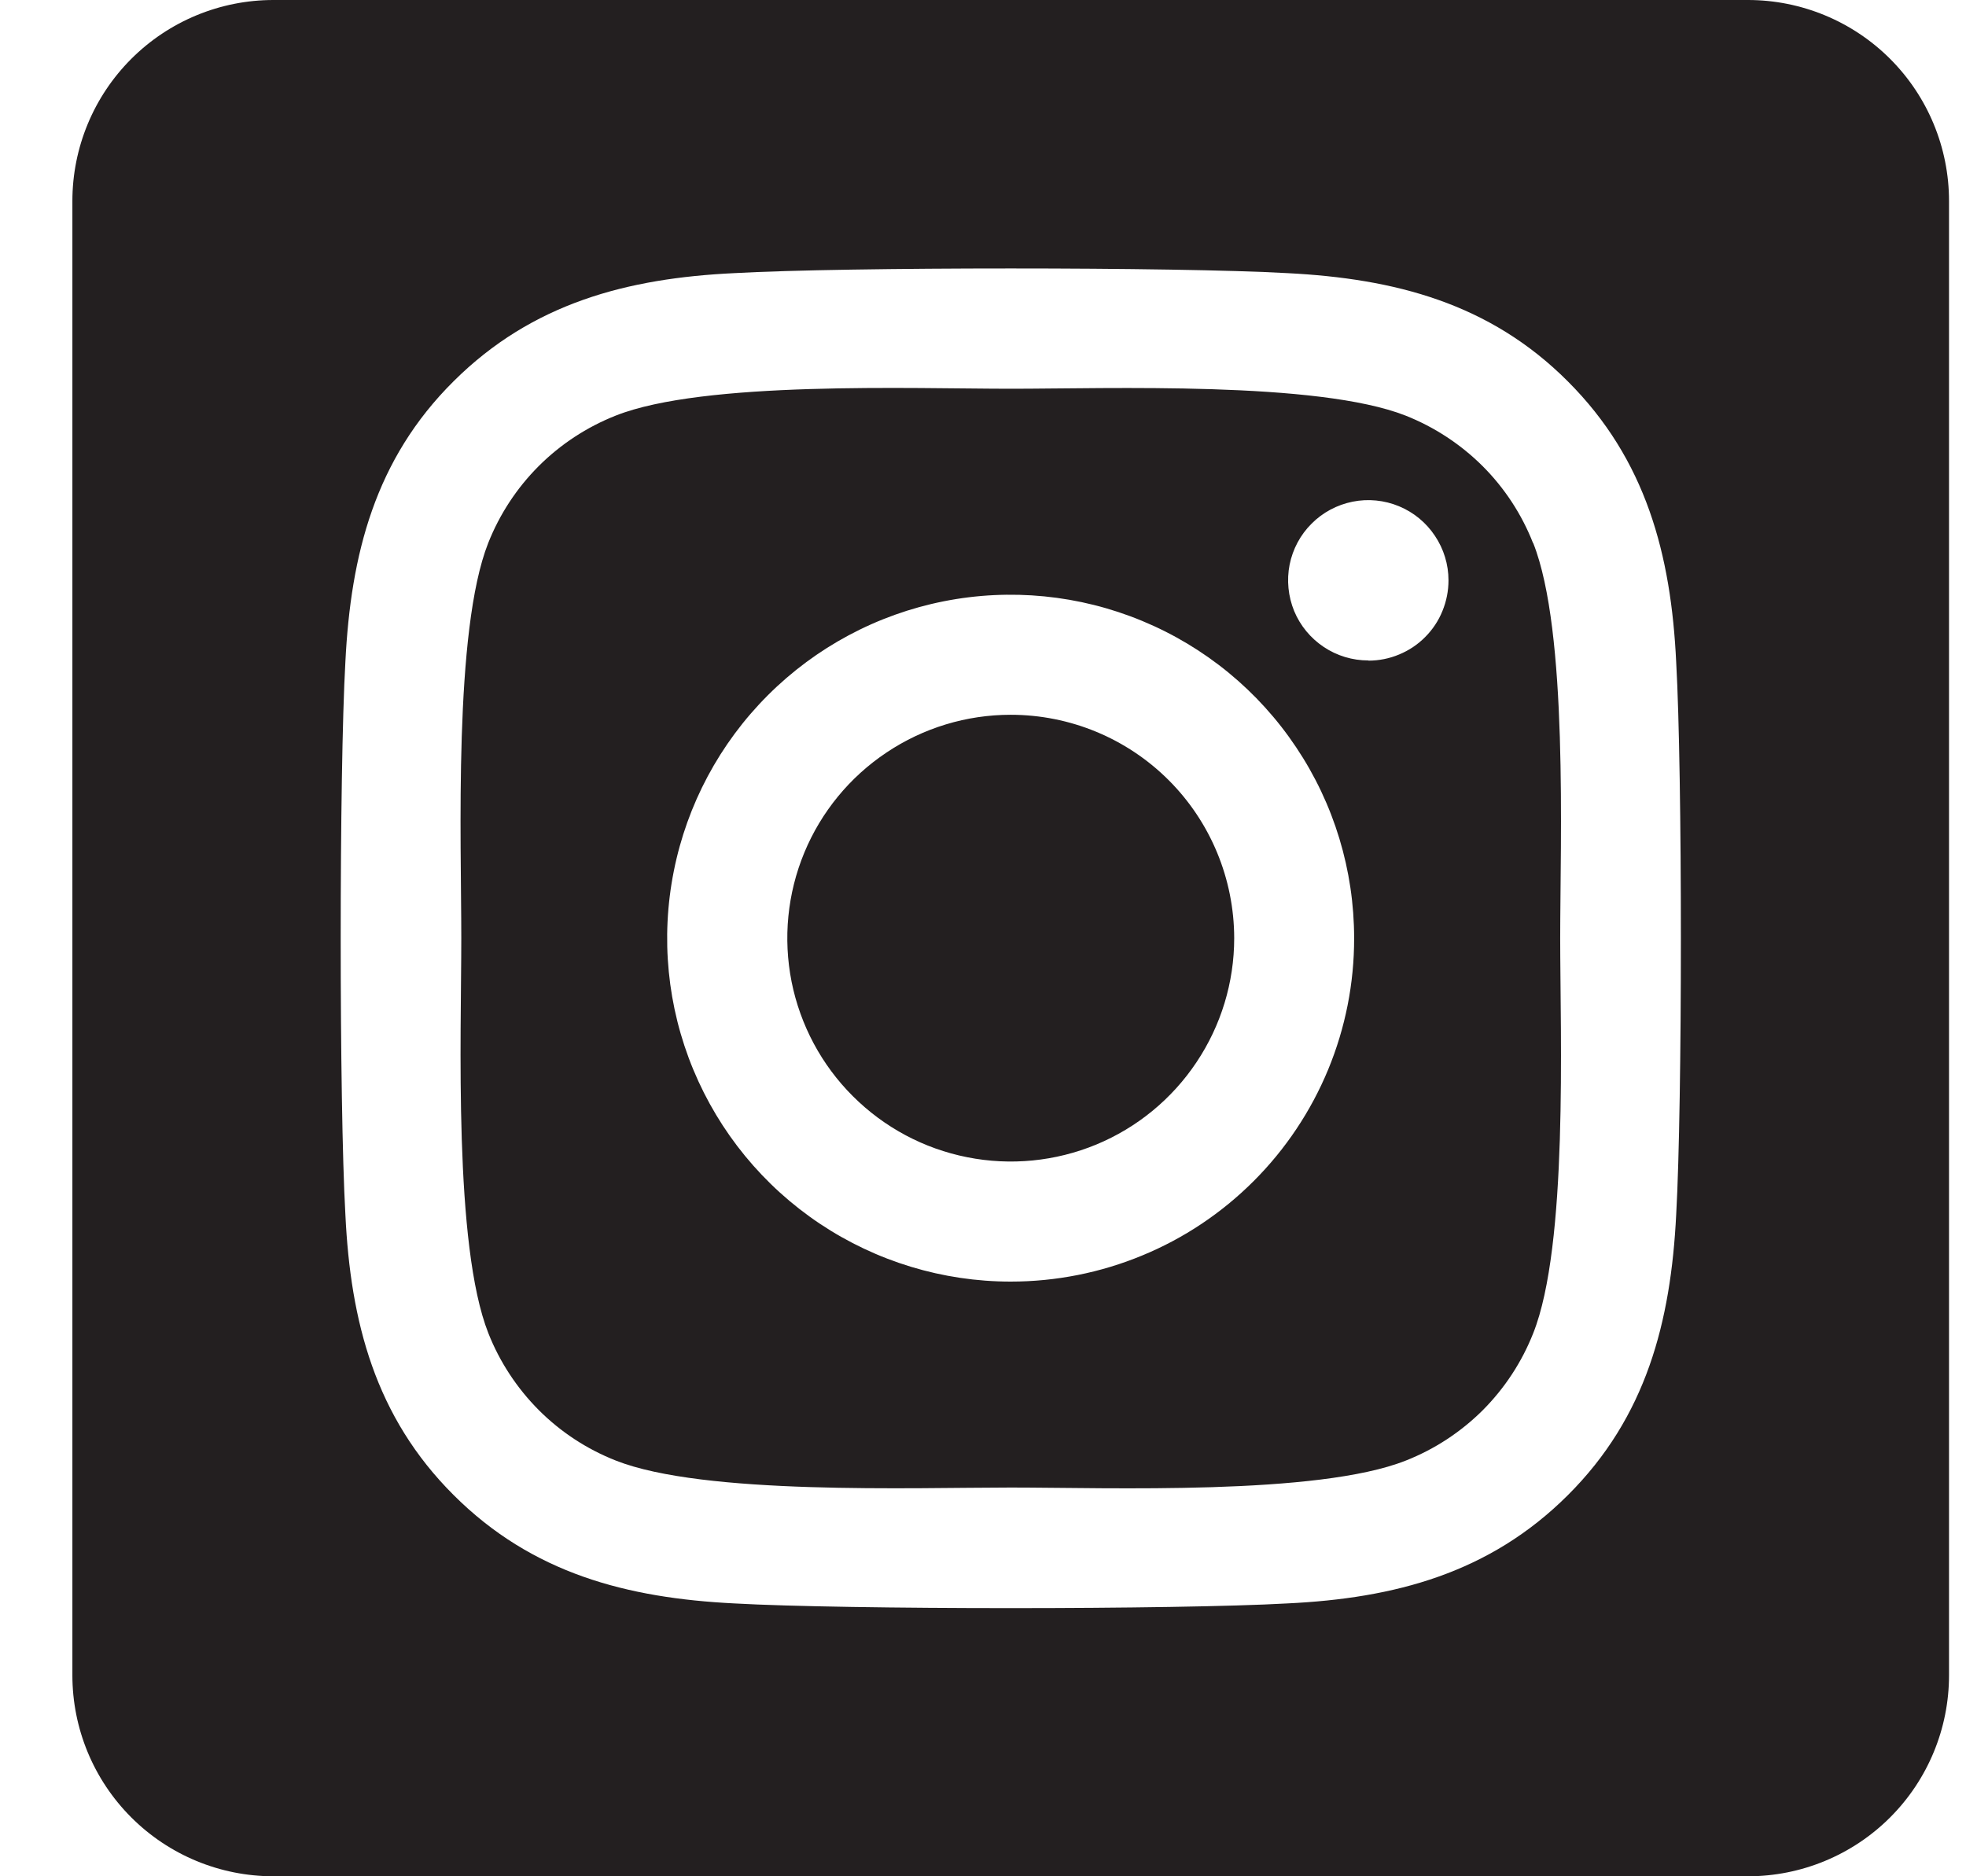 <svg width="22" height="21" viewBox="0 0 22 21" fill="none" xmlns="http://www.w3.org/2000/svg">
<path d="M11.31 8C10.815 8 10.332 8.147 9.921 8.422C9.51 8.696 9.189 9.087 9 9.544C8.811 10.001 8.762 10.503 8.858 10.988C8.955 11.473 9.193 11.919 9.543 12.268C9.893 12.618 10.338 12.856 10.823 12.952C11.308 13.049 11.811 12.999 12.268 12.81C12.724 12.621 13.115 12.3 13.389 11.889C13.664 11.478 13.811 10.995 13.811 10.5C13.81 9.837 13.547 9.201 13.078 8.732C12.609 8.263 11.973 8 11.31 8ZM17.155 6.078C17.028 5.755 16.836 5.462 16.591 5.217C16.345 4.972 16.052 4.78 15.73 4.652C14.745 4.264 12.402 4.351 11.31 4.351C10.217 4.351 7.876 4.26 6.889 4.652C6.566 4.78 6.273 4.972 6.028 5.217C5.783 5.462 5.591 5.755 5.463 6.078C5.075 7.062 5.162 9.408 5.162 10.499C5.162 11.591 5.075 13.934 5.465 14.922C5.592 15.244 5.785 15.537 6.03 15.783C6.275 16.028 6.568 16.22 6.891 16.347C7.875 16.736 10.219 16.649 11.311 16.649C12.404 16.649 14.745 16.739 15.732 16.347C16.054 16.22 16.347 16.028 16.593 15.783C16.838 15.537 17.03 15.244 17.157 14.922C17.549 13.937 17.459 11.591 17.459 10.5C17.459 9.409 17.549 7.066 17.157 6.078L17.155 6.078ZM11.31 14.344C10.549 14.344 9.806 14.118 9.174 13.696C8.542 13.274 8.049 12.673 7.758 11.971C7.467 11.269 7.391 10.496 7.54 9.75C7.688 9.005 8.054 8.32 8.592 7.782C9.129 7.245 9.814 6.878 10.56 6.73C11.305 6.582 12.078 6.658 12.78 6.949C13.483 7.24 14.083 7.732 14.505 8.365C14.928 8.997 15.153 9.74 15.153 10.5C15.154 11.005 15.055 11.505 14.862 11.972C14.669 12.438 14.386 12.862 14.029 13.219C13.672 13.576 13.248 13.86 12.781 14.052C12.315 14.245 11.815 14.344 11.31 14.344ZM15.312 7.392C15.134 7.392 14.961 7.34 14.813 7.241C14.666 7.143 14.55 7.003 14.482 6.839C14.415 6.675 14.397 6.494 14.431 6.32C14.466 6.146 14.551 5.986 14.677 5.861C14.802 5.735 14.962 5.65 15.136 5.615C15.31 5.58 15.491 5.598 15.655 5.666C15.819 5.734 15.959 5.849 16.057 5.997C16.156 6.144 16.209 6.318 16.209 6.495C16.209 6.613 16.186 6.73 16.141 6.839C16.097 6.948 16.031 7.047 15.948 7.13C15.865 7.214 15.766 7.28 15.657 7.325C15.548 7.371 15.431 7.394 15.314 7.394L15.312 7.392ZM19.56 0H3.06C2.463 0 1.891 0.237 1.469 0.659C1.047 1.081 0.81 1.653 0.81 2.25L0.81 18.75C0.81 19.347 1.047 19.919 1.469 20.341C1.891 20.763 2.463 21 3.06 21H19.56C20.156 21 20.729 20.763 21.151 20.341C21.573 19.919 21.81 19.347 21.81 18.75V2.25C21.81 1.653 21.573 1.081 21.151 0.659C20.729 0.237 20.156 0 19.56 0ZM18.757 13.594C18.697 14.795 18.422 15.86 17.545 16.734C16.668 17.609 15.605 17.889 14.405 17.946C13.167 18.016 9.455 18.016 8.217 17.946C7.016 17.886 5.955 17.611 5.077 16.734C4.198 15.858 3.922 14.793 3.865 13.594C3.795 12.355 3.795 8.643 3.865 7.406C3.925 6.205 4.196 5.14 5.077 4.266C5.957 3.391 7.021 3.114 8.217 3.057C9.455 2.987 13.167 2.987 14.405 3.057C15.606 3.118 16.67 3.392 17.545 4.269C18.421 5.145 18.7 6.21 18.757 7.412C18.827 8.646 18.827 12.354 18.757 13.594Z" fill="#231F20"/>
</svg>
